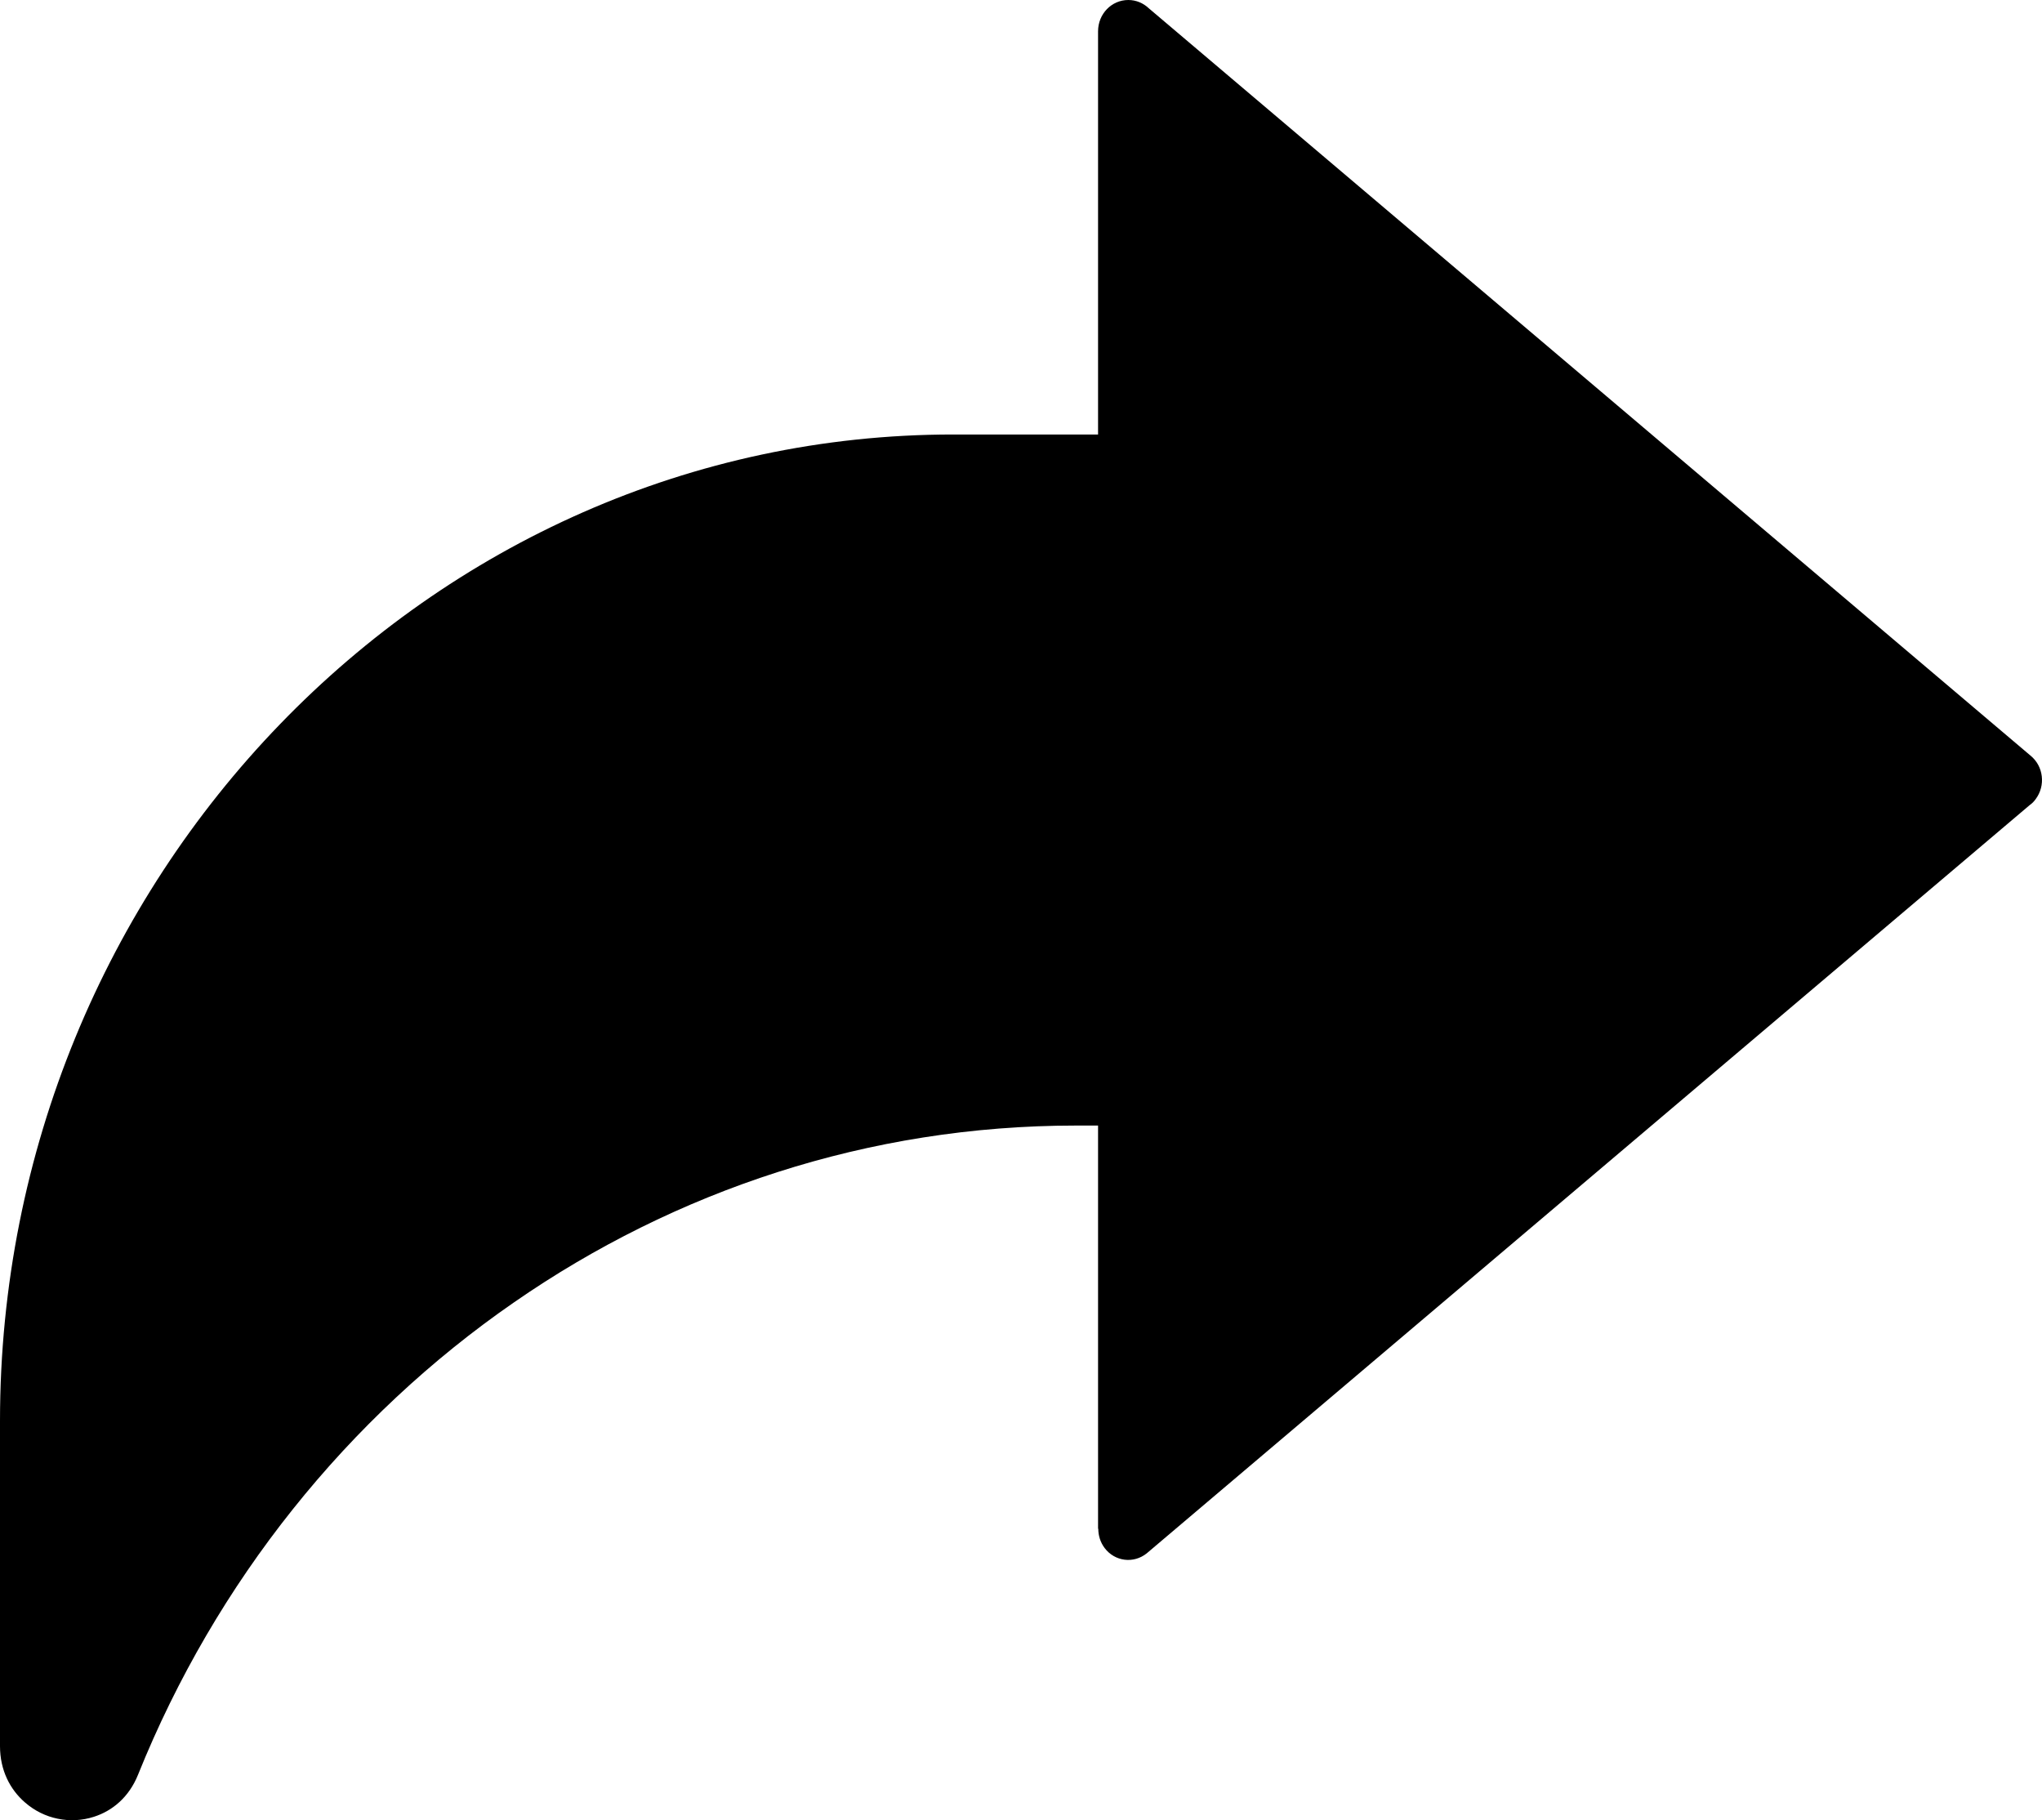 <svg width="46" height="41" viewBox="0 0 46 41" fill="none" xmlns="http://www.w3.org/2000/svg">
<path d="M45.727 18.131L25.833 34.988C25.538 35.226 25.114 35.174 24.884 34.869C24.787 34.74 24.741 34.588 24.741 34.435H24.736L24.736 25.353H24.234C19.564 25.353 15.21 26.821 11.581 29.334C7.835 31.923 4.86 35.627 3.11 39.974C2.907 40.48 2.534 40.789 2.115 40.923C1.852 41.008 1.567 41.023 1.299 40.966C1.036 40.913 0.779 40.789 0.562 40.599C0.226 40.308 0 39.874 0 39.331V32.008C0 25.896 2.414 20.342 6.306 16.314C10.198 12.285 15.565 9.787 21.47 9.787H24.736V0.705C24.736 0.314 25.04 0 25.417 0C25.597 0 25.758 0.072 25.878 0.186L45.741 17.02C46.035 17.258 46.086 17.697 45.856 18.002C45.818 18.055 45.777 18.097 45.727 18.131Z" fill="black"/>
</svg>
